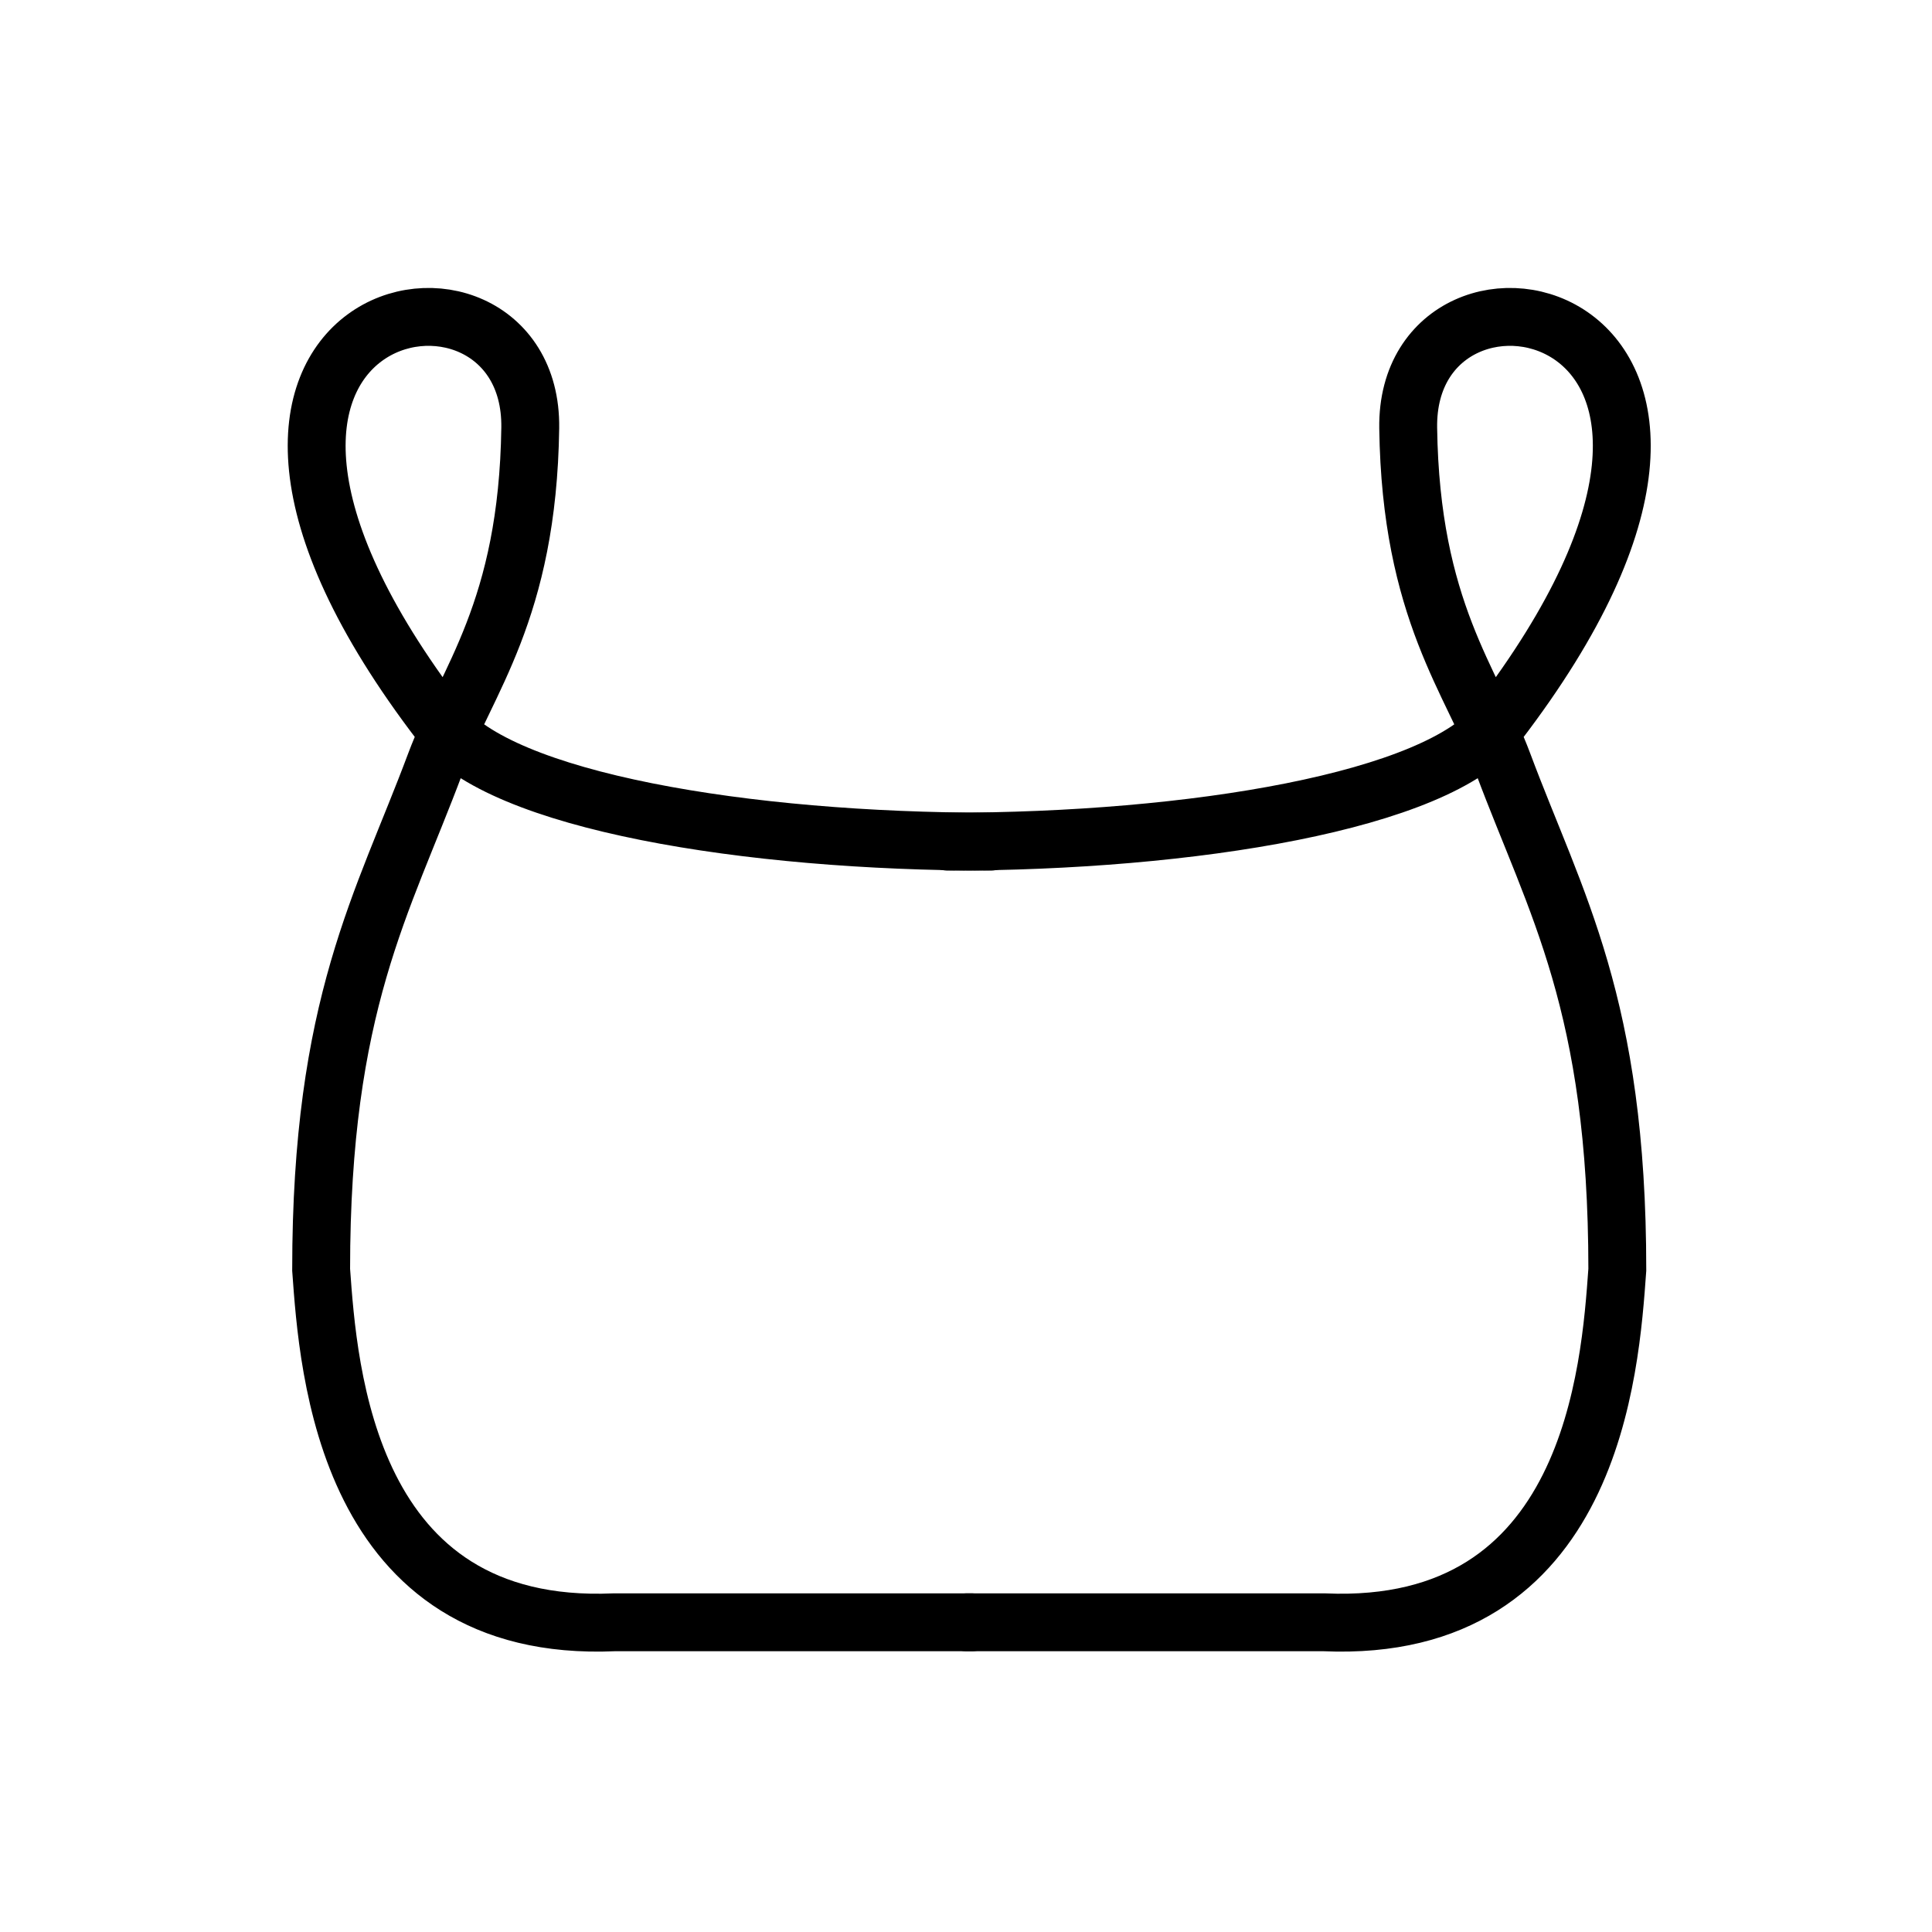 <svg width="50" height="50" viewBox="0 0 50 50" fill="none" xmlns="http://www.w3.org/2000/svg">
<path d="M25.634 21.782C19.329 21.782 12.95 20.735 11.406 18.718C2.986 7.719 13.797 5.666 13.723 11.074C13.657 15.819 12.067 17.616 11.266 19.759C9.909 23.394 8.311 25.98 8.311 32.861C8.496 35.434 8.957 42.288 15.893 41.985H25.144" stroke="black" stroke-width="1.498" stroke-linecap="round"/>
<path d="M24.533 21.782C30.837 21.782 37.217 20.735 38.761 18.718C47.181 7.719 36.37 5.666 36.444 11.074C36.51 15.819 38.1 17.616 38.9 19.759C40.258 23.394 41.856 25.98 41.856 32.861C41.671 35.434 41.209 42.288 34.273 41.985H25.023" stroke="black" stroke-width="1.498" stroke-linecap="round"/>
</svg>
